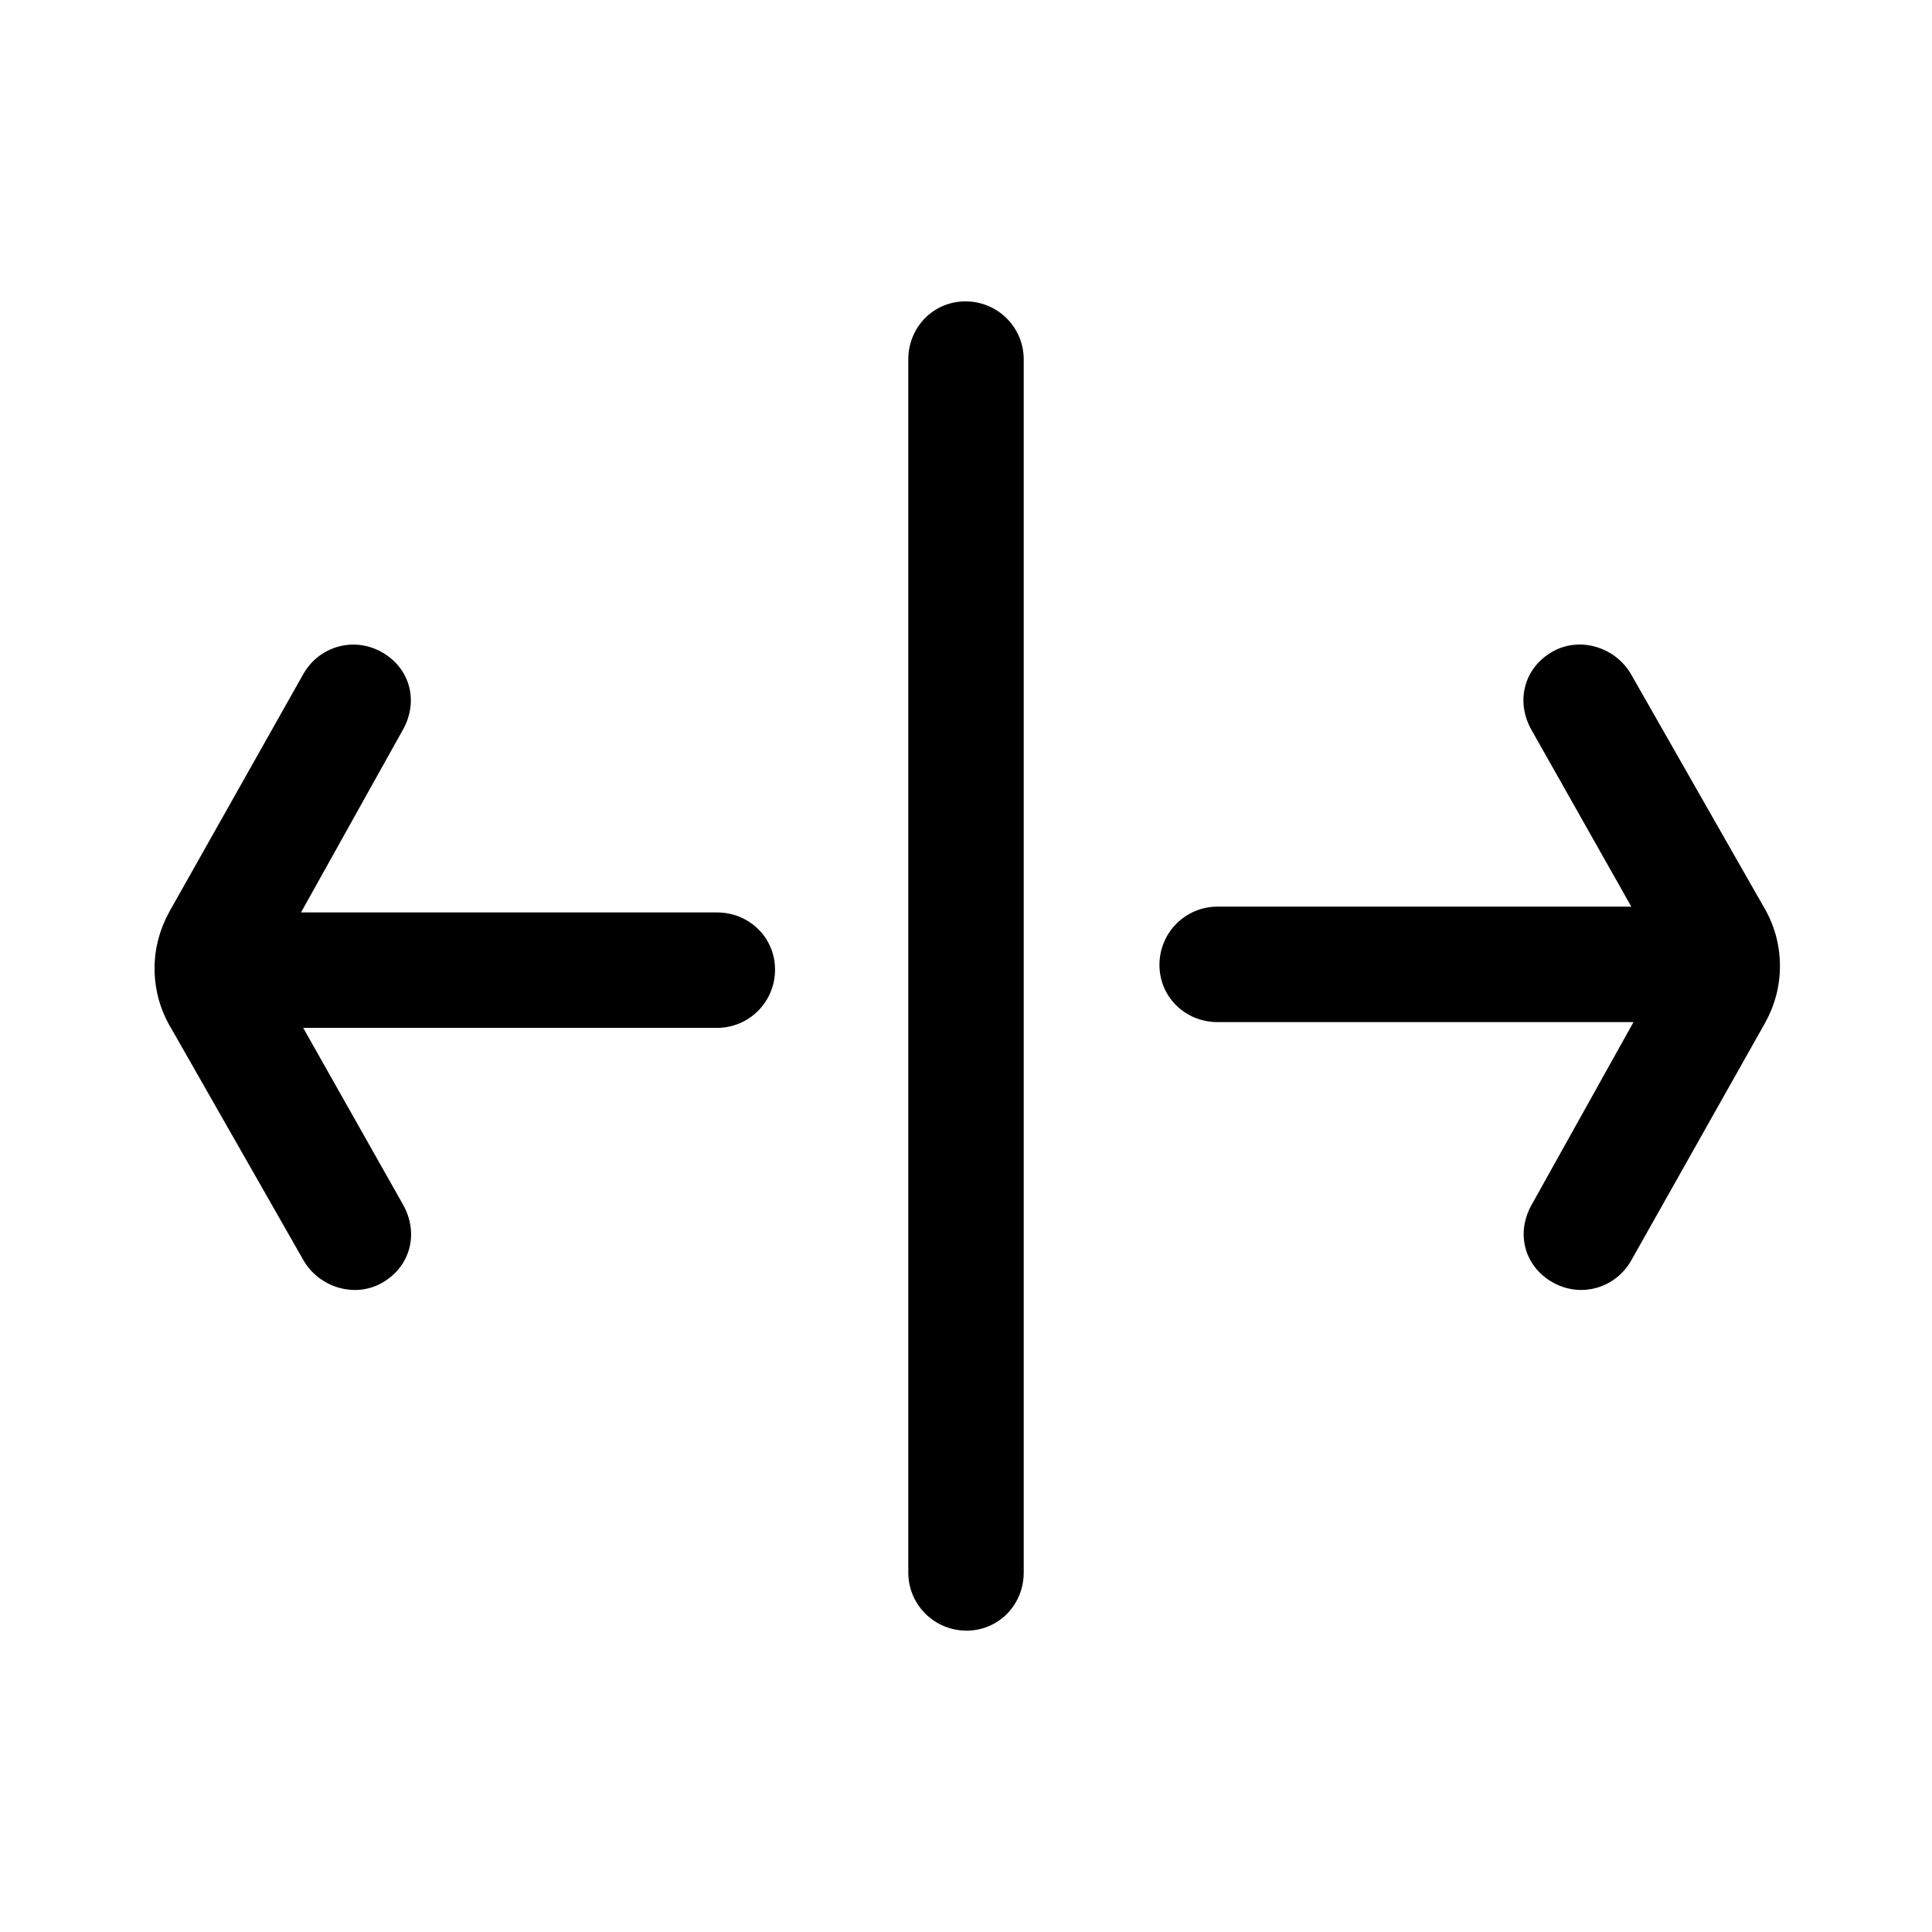 <?xml version="1.0" encoding="utf-8"?>
<!-- Generator: Adobe Illustrator 15.1.0, SVG Export Plug-In . SVG Version: 6.00 Build 0)  -->
<!DOCTYPE svg PUBLIC "-//W3C//DTD SVG 1.1//EN" "http://www.w3.org/Graphics/SVG/1.1/DTD/svg11.dtd">
<svg version="1.1" id="Layer_1" xmlns="http://www.w3.org/2000/svg" xmlns:xlink="http://www.w3.org/1999/xlink" x="0px" y="0px"
	 width="100px" height="100px" viewBox="0 0 100 100" enable-background="new 0 0 100 100" xml:space="preserve">
<g>
	<path d="M80.348,33.735c-1.472,0.842-1.908,2.569-1.082,4.04l5.17,9.152H63.021c-1.666,0-3.008,1.347-3.008,3.016
		c0,1.668,1.342,2.961,3.008,2.961H84.55l-5.284,9.476c-0.814,1.478-0.354,3.157,1.082,3.985c1.469,0.841,3.271,0.318,4.088-1.131
		l6.948-12.33v-0.006c0.476-0.858,0.746-1.846,0.746-2.896c0-1.146-0.321-2.218-0.881-3.131l-6.813-11.95
		C83.645,33.519,81.794,32.908,80.348,33.735z"/>
</g>
<g>
	<path d="M19.783,66.395c1.47-0.842,1.908-2.567,1.081-4.039l-5.17-9.153h21.415c1.665,0,3.007-1.345,3.007-3.014
		c0-1.669-1.343-2.961-3.007-2.961H15.58l5.285-9.476c0.815-1.477,0.355-3.157-1.081-3.985c-1.47-0.841-3.273-0.318-4.089,1.129
		L8.746,47.227v0.005C8.272,48.091,8,49.079,8,50.128c0,1.147,0.322,2.22,0.88,3.131l6.814,11.95
		C16.486,66.611,18.336,67.223,19.783,66.395z"/>
</g>
<path d="M47.013,81.393c0,1.666,1.345,3.008,3.014,3.008c1.67,0,2.961-1.344,2.961-3.008V18.607c0-1.666-1.344-3.008-3.014-3.008
	c-1.669,0-2.961,1.344-2.961,3.008V81.393z"/>
</svg>

